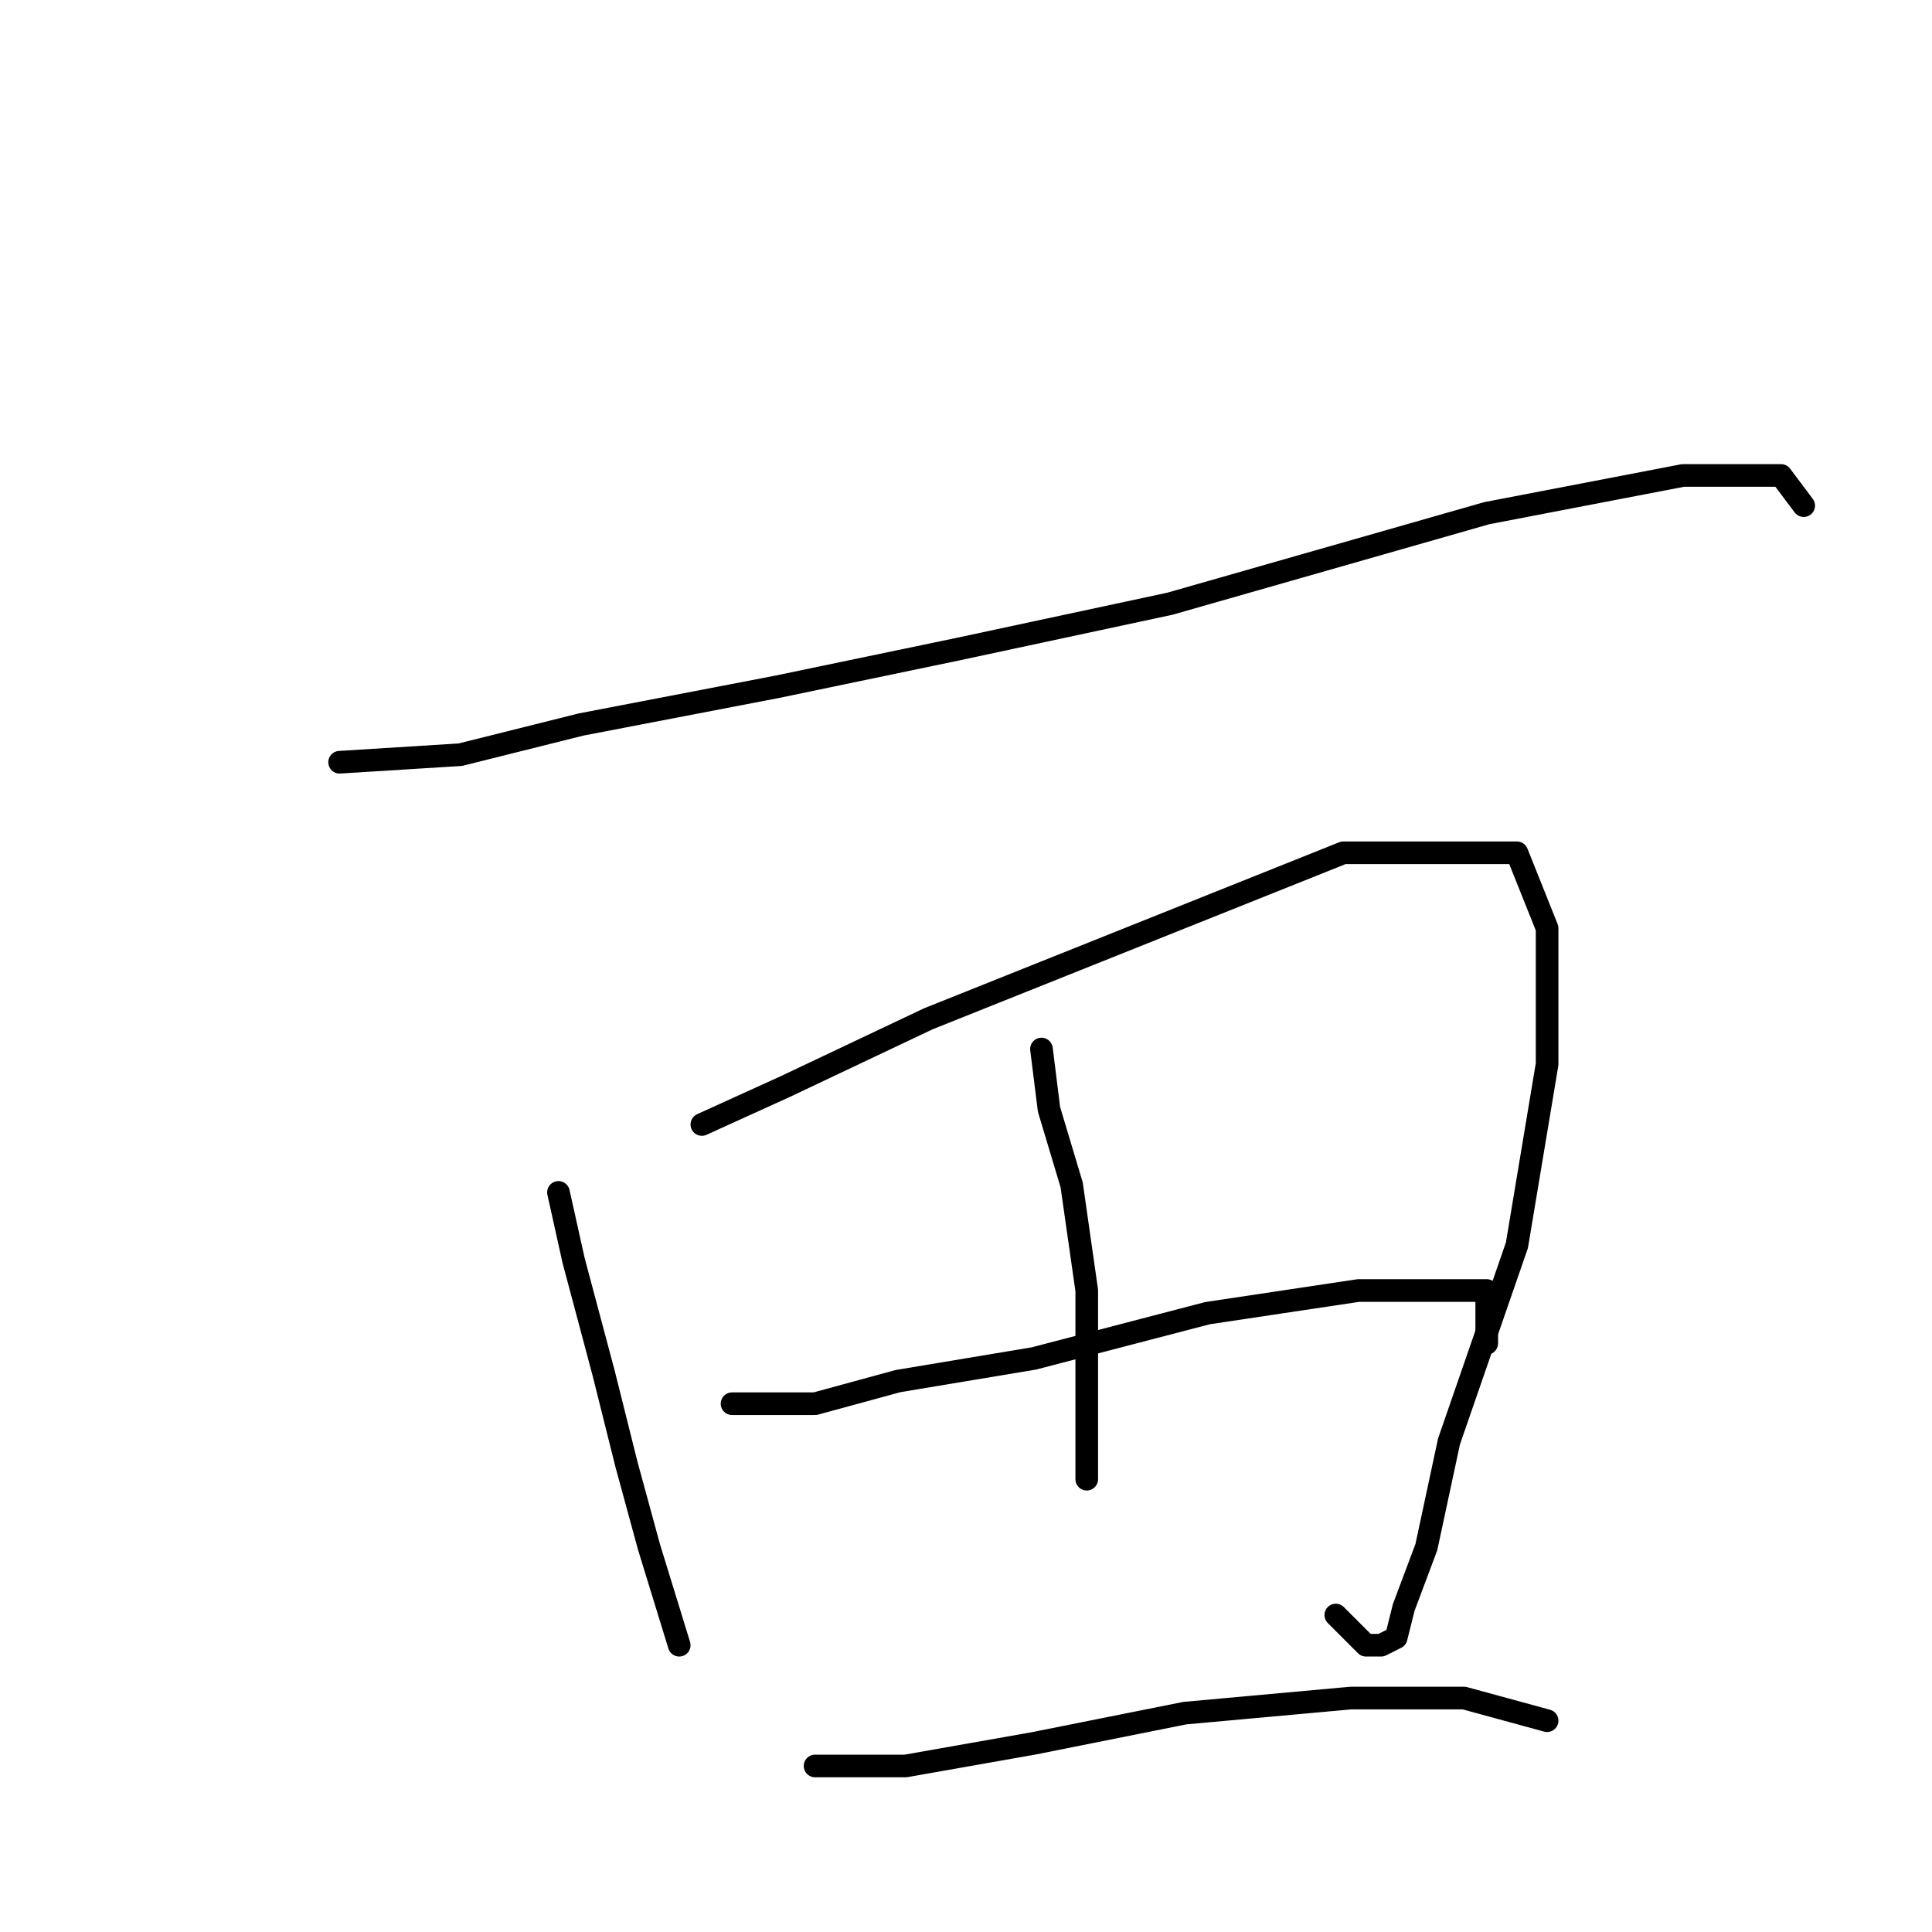 <?xml version="1.0" standalone="no"?>
    <svg width="256" height="256" xmlns="http://www.w3.org/2000/svg" version="1.1">
    <polyline stroke="black" stroke-width="3" stroke-linecap="round" fill="transparent" stroke-linejoin="round" points="45 101 61 100 77 96 103 91 127 86 155 80 197 68 223 63 236 63 239 67 239 67 " />
        <polyline stroke="black" stroke-width="3" stroke-linecap="round" fill="transparent" stroke-linejoin="round" points="74 158 76 167 80 182 83 194 86 205 90 218 90 218 " />
        <polyline stroke="black" stroke-width="3" stroke-linecap="round" fill="transparent" stroke-linejoin="round" points="93 149 104 144 123 135 153 123 178 113 192 113 201 113 205 123 205 141 201 165 192 191 189 205 186 213 185 217 183 218 181 218 177 214 177 214 " />
        <polyline stroke="black" stroke-width="3" stroke-linecap="round" fill="transparent" stroke-linejoin="round" points="138 139 139 147 142 157 144 171 144 184 144 192 144 196 144 196 " />
        <polyline stroke="black" stroke-width="3" stroke-linecap="round" fill="transparent" stroke-linejoin="round" points="97 186 108 186 119 183 137 180 160 174 180 171 191 171 197 171 197 178 197 178 " />
        <polyline stroke="black" stroke-width="3" stroke-linecap="round" fill="transparent" stroke-linejoin="round" points="108 234 120 234 137 231 157 227 179 225 194 225 205 228 205 228 " />
        </svg>